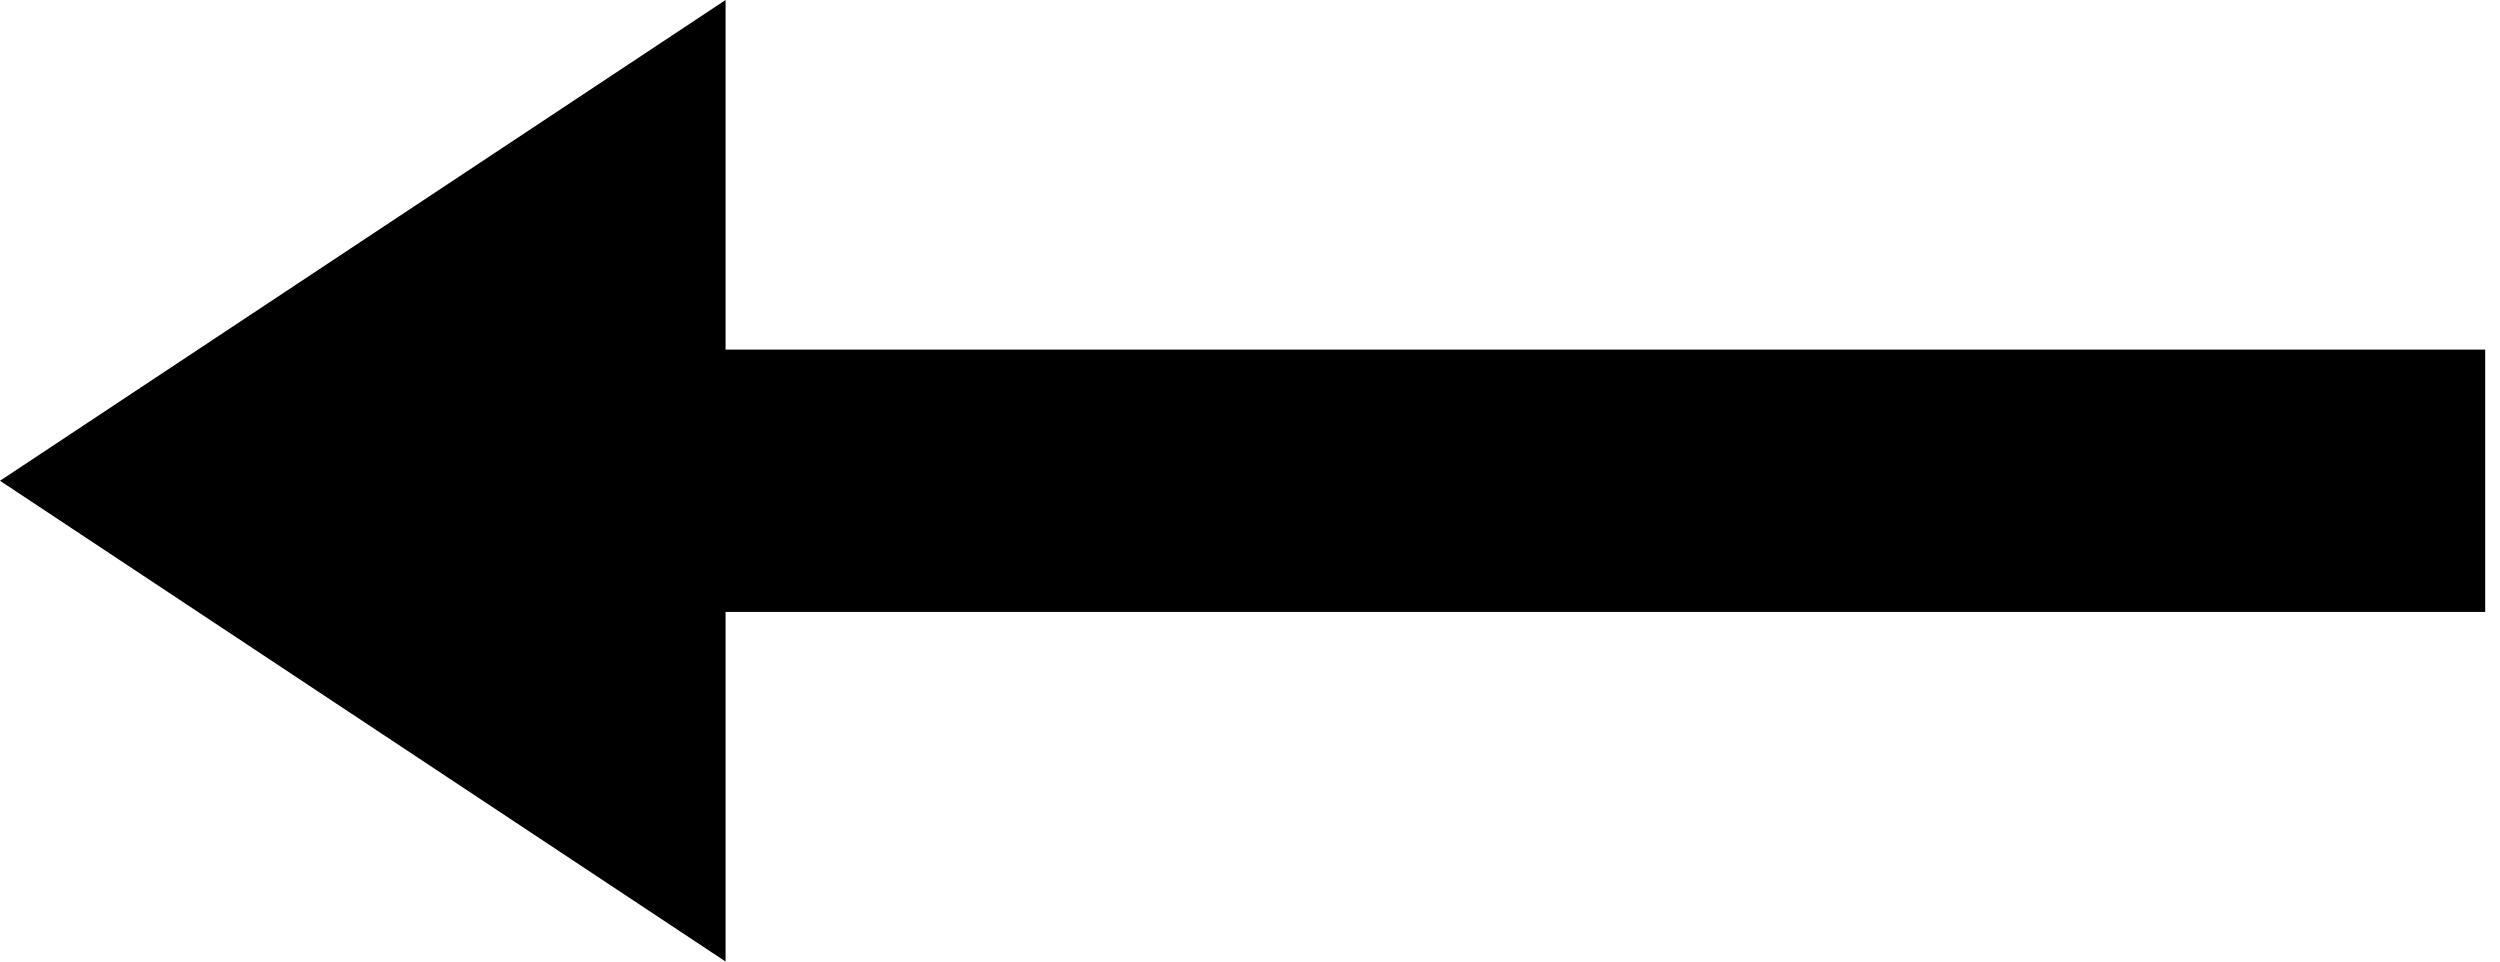 <svg width="26" height="10" viewBox="0 0 26 10" fill="none" xmlns="http://www.w3.org/2000/svg">
<path d="M7.546 10L7.546 6.364L25.846 6.364L25.846 3.636L7.546 3.636L7.546 -1.2832e-06L3.38926e-05 5L7.546 10Z" fill="black"/>
</svg>
